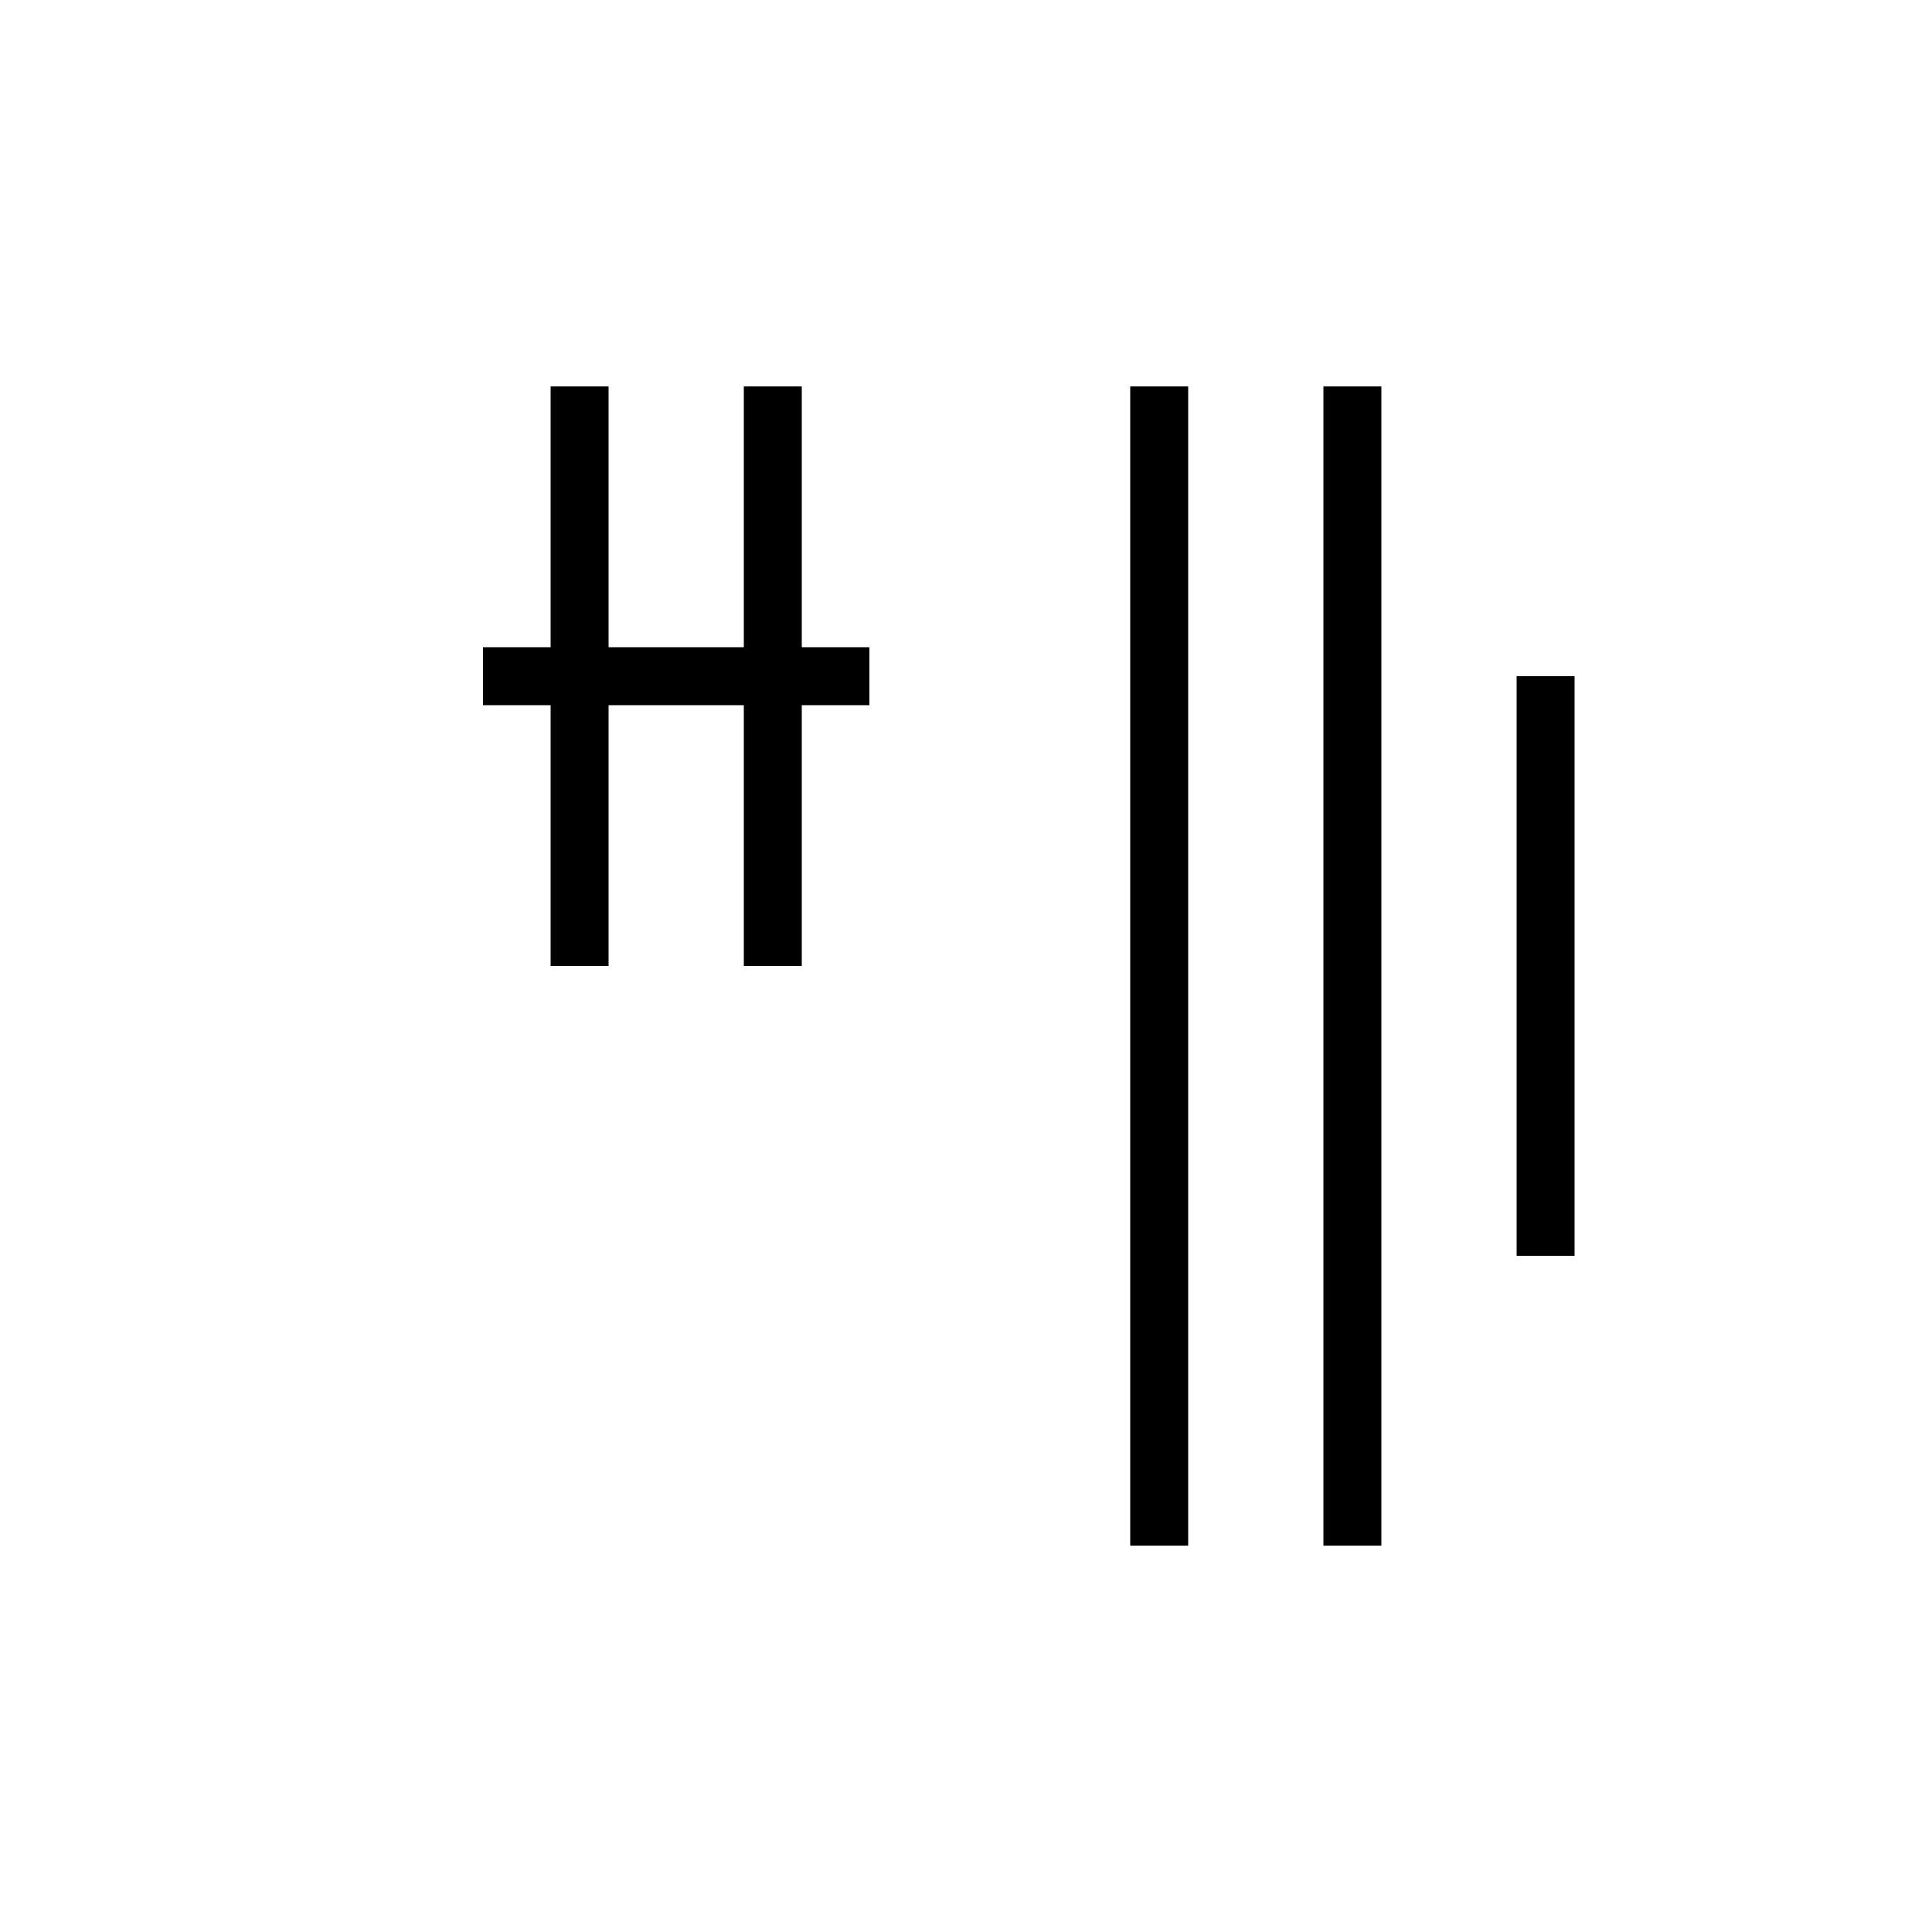 <!-- 芹：艸の二竪線と横線、川の縦三本 -->
<svg xmlns="http://www.w3.org/2000/svg" viewBox="0 0 100 100" width="100" height="100">
  <g stroke="black" stroke-width="3" fill="none" stroke-linejoin="miter">
    <!-- 艸部 -->
    <line x1="30" y1="20" x2="30" y2="50"/>
    <line x1="40" y1="20" x2="40" y2="50"/>
    <line x1="25" y1="35" x2="45" y2="35"/>
    <!-- 川部 -->
    <line x1="60" y1="20" x2="60" y2="80"/>
    <line x1="70" y1="20" x2="70" y2="80"/>
    <line x1="80" y1="35" x2="80" y2="65"/>
  </g>
</svg>
